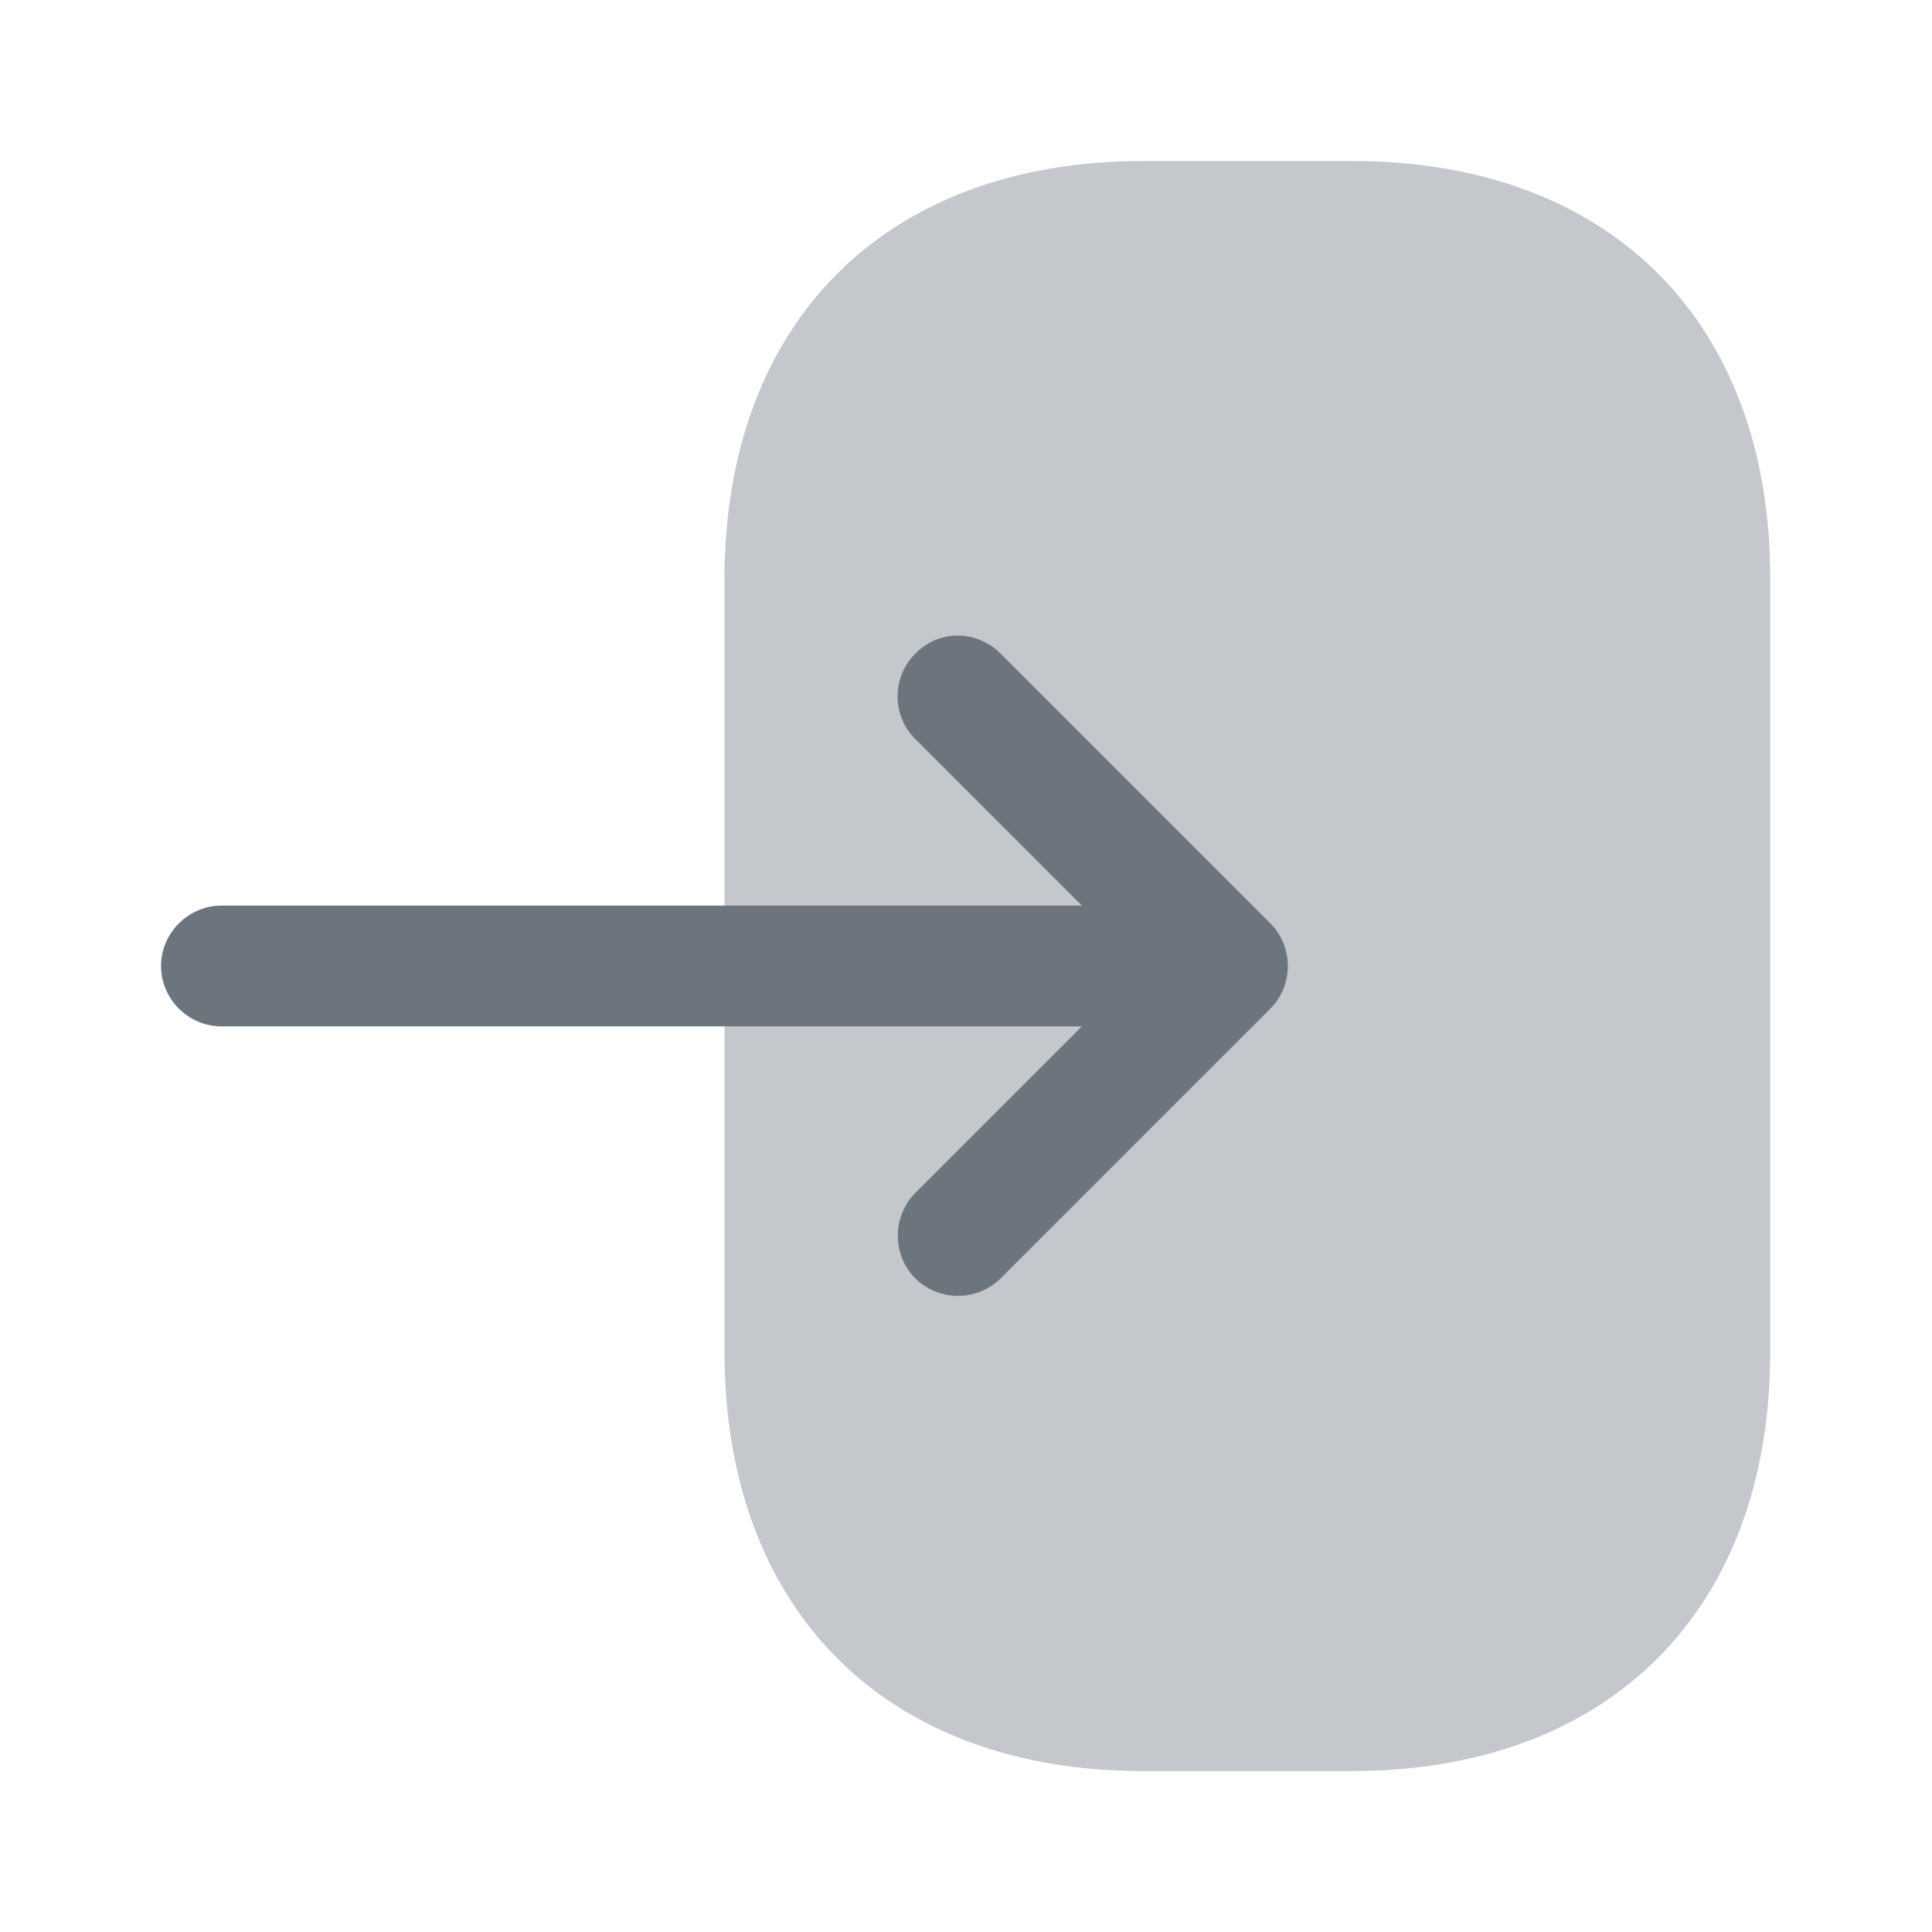 <svg width="20" height="20" viewBox="0 0 20 20" fill="none" xmlns="http://www.w3.org/2000/svg">
<path opacity="0.4" d="M7.5 6V13.992C7.5 16.667 9.167 18.334 11.833 18.334H13.992C16.658 18.334 18.325 16.667 18.325 14V6C18.333 3.334 16.667 1.667 14 1.667H11.833C9.167 1.667 7.5 3.334 7.5 6Z" fill="#6C757D"/>
<path d="M10.359 6.767L13.15 9.558C13.392 9.8 13.392 10.2 13.15 10.442L10.359 13.233C10.117 13.475 9.717 13.475 9.475 13.233C9.234 12.992 9.234 12.592 9.475 12.35L11.2 10.625H2.292C1.95 10.625 1.667 10.342 1.667 10C1.667 9.658 1.95 9.375 2.292 9.375H11.2L9.475 7.65C9.35 7.525 9.292 7.367 9.292 7.208C9.292 7.05 9.35 6.892 9.475 6.767C9.717 6.517 10.109 6.517 10.359 6.767Z" fill="#6C757D"/>
</svg>
